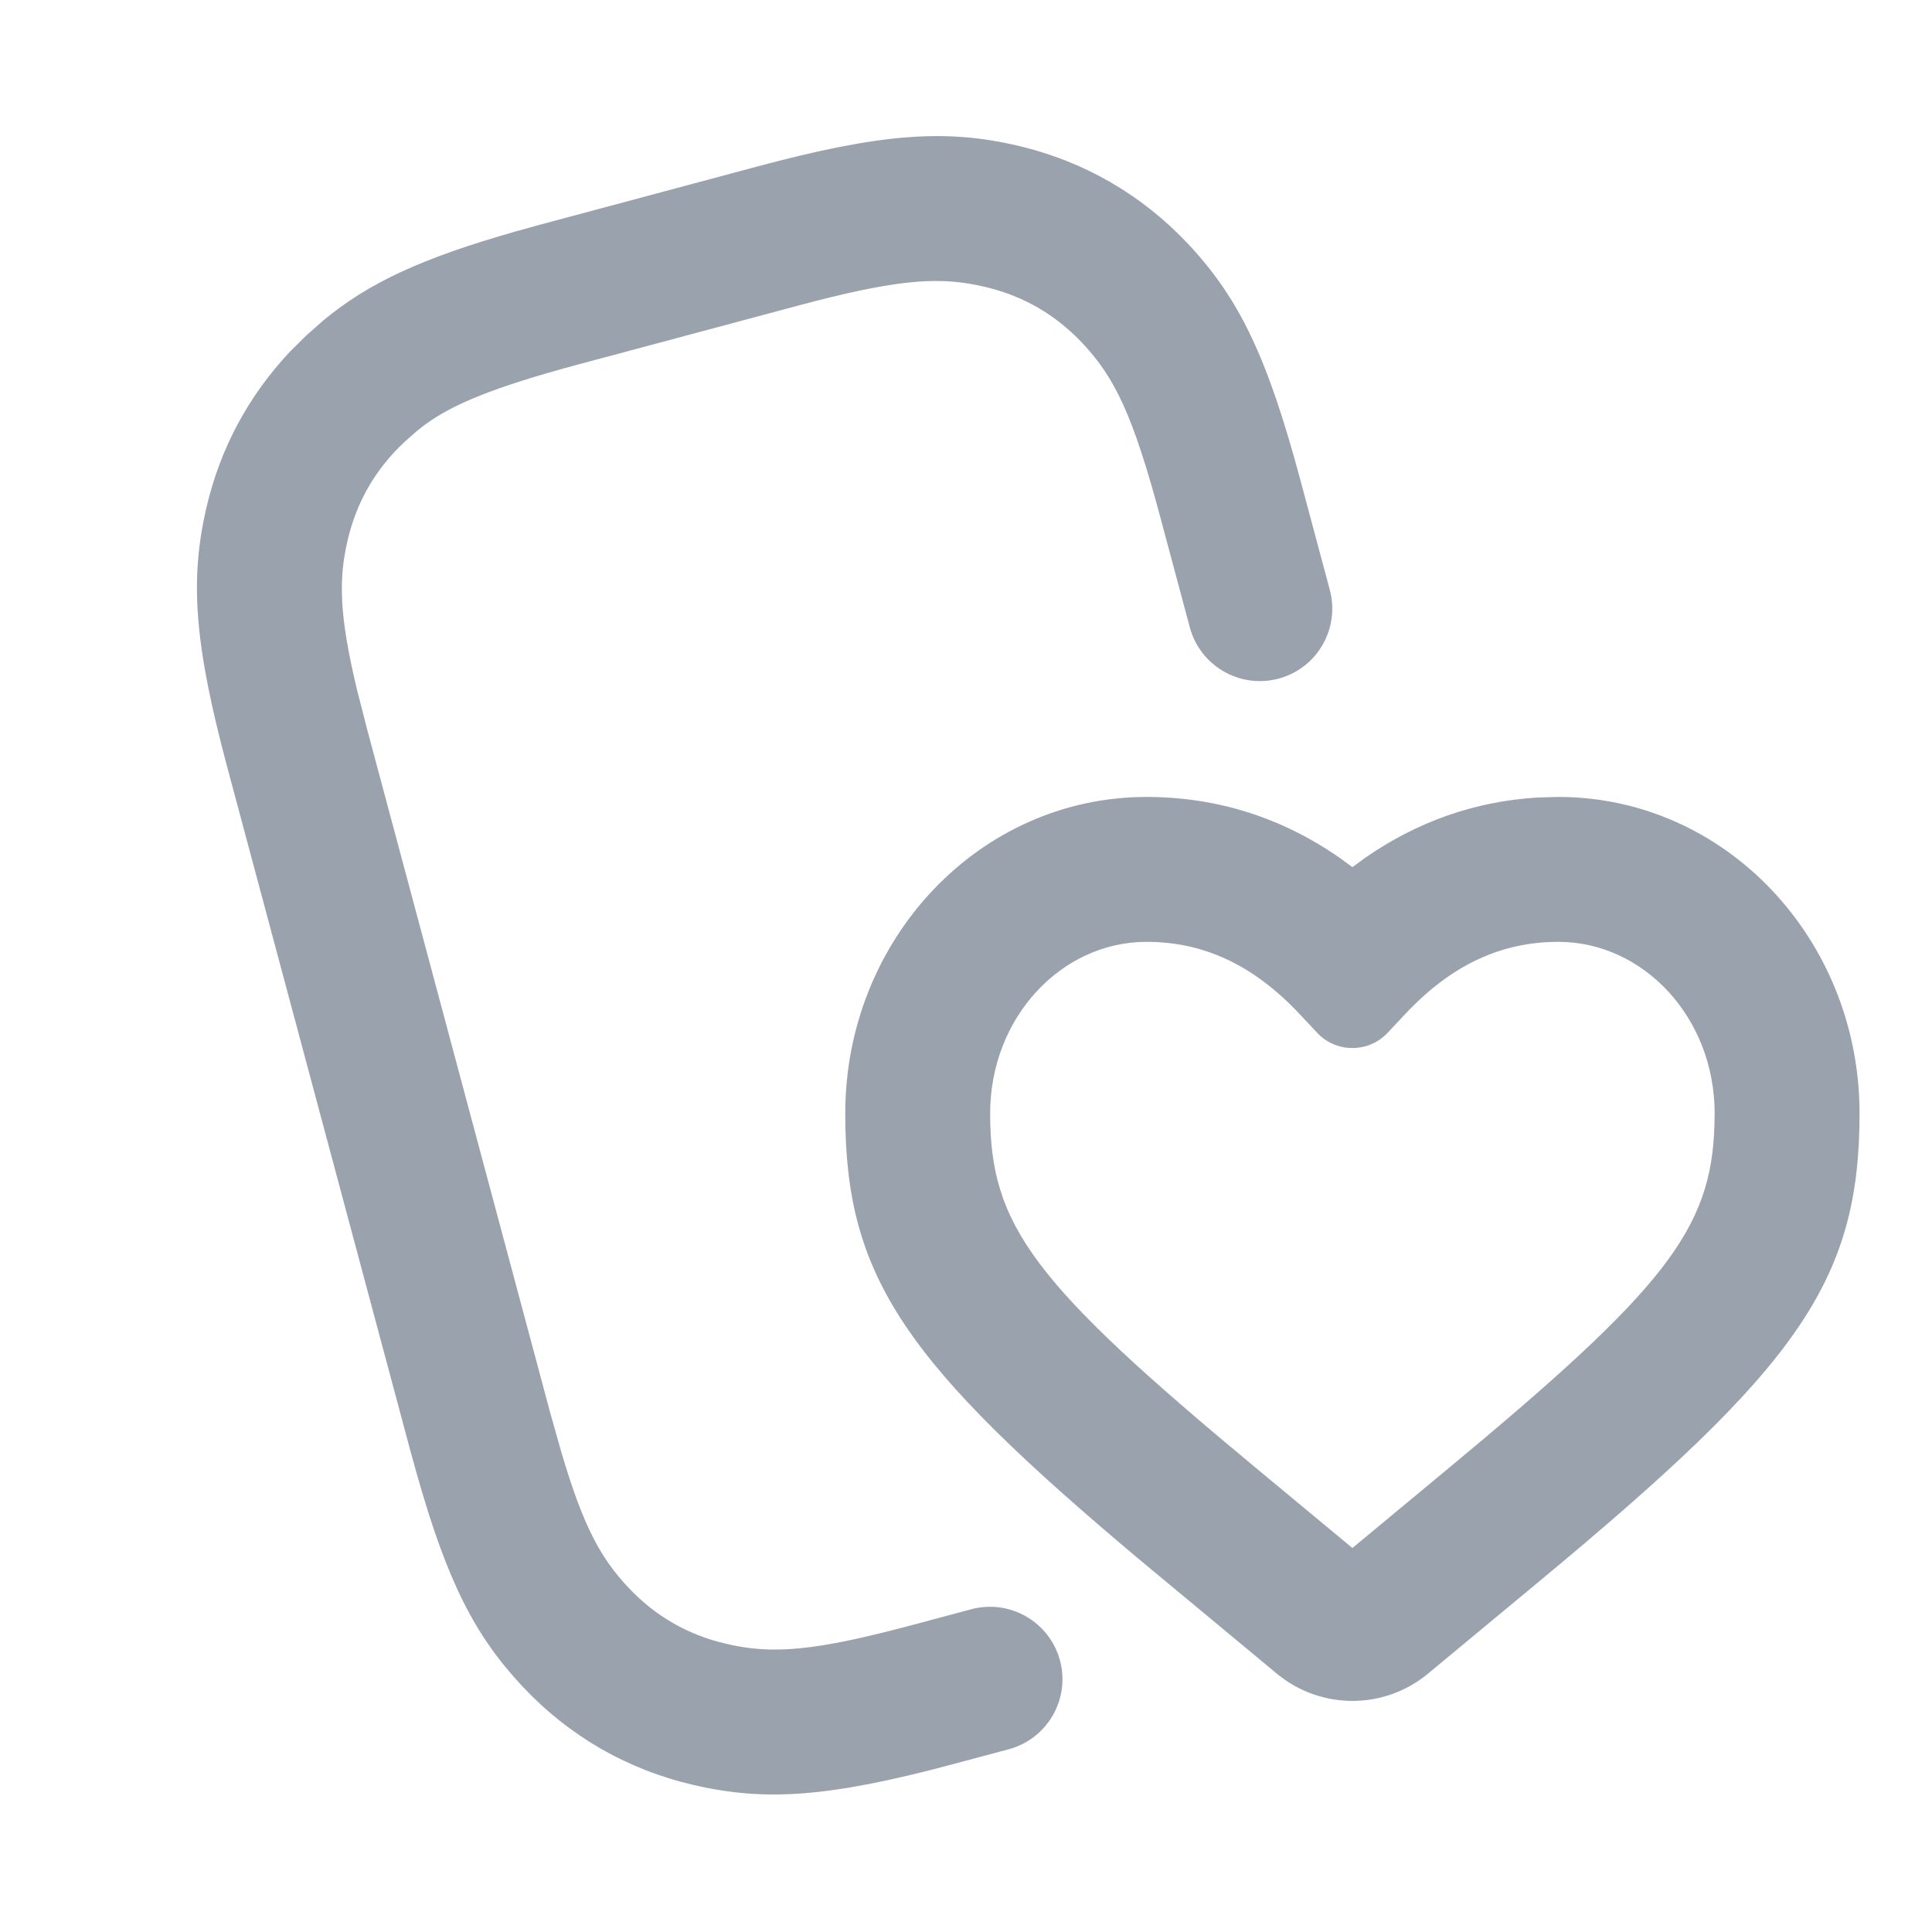 <svg width="20" height="20" viewBox="0 0 20 20" fill="none" xmlns="http://www.w3.org/2000/svg">
<path d="M10.535 1.508C11.219 1.668 11.82 2.015 12.301 2.527C12.827 3.089 13.118 3.688 13.463 4.975L13.766 6.106C13.873 6.507 13.636 6.918 13.236 7.025C12.836 7.132 12.425 6.895 12.317 6.495L12.014 5.363C11.728 4.295 11.541 3.91 11.206 3.553C10.928 3.257 10.59 3.061 10.194 2.969C9.751 2.865 9.352 2.884 8.442 3.116L8.223 3.174L5.993 3.771C5.11 4.008 4.681 4.186 4.392 4.402L4.322 4.456L4.183 4.579C3.887 4.857 3.691 5.196 3.599 5.591C3.503 6 3.512 6.372 3.696 7.142L3.804 7.563L5.695 14.622L5.813 15.04C6.038 15.8 6.216 16.126 6.503 16.432C6.781 16.729 7.12 16.924 7.515 17.016C7.993 17.128 8.419 17.098 9.486 16.811L10.054 16.659C10.454 16.552 10.865 16.789 10.973 17.189C11.08 17.589 10.843 18 10.443 18.108L9.875 18.26C8.588 18.605 7.924 18.652 7.175 18.477C6.49 18.317 5.889 17.97 5.409 17.458C4.917 16.933 4.631 16.377 4.315 15.259L4.246 15.01L2.355 7.951C2.01 6.664 1.963 6 2.138 5.25C2.28 4.642 2.57 4.1 3.003 3.639L3.173 3.471L3.346 3.318C3.811 2.931 4.364 2.672 5.349 2.393L5.605 2.322L7.834 1.725C9.121 1.38 9.785 1.333 10.535 1.508ZM16.132 8.25C17.865 8.25 19.25 9.727 19.25 11.526C19.25 13.284 18.587 14.169 15.933 16.371L14.783 17.325C14.329 17.702 13.671 17.702 13.217 17.325L11.808 16.155C9.369 14.109 8.75 13.226 8.75 11.526C8.75 9.727 10.135 8.25 11.868 8.25C12.597 8.25 13.267 8.463 13.865 8.878L14 8.977L14.135 8.878C14.673 8.505 15.27 8.295 15.915 8.256L16.132 8.25ZM16.132 9.75C15.54 9.75 15.025 9.988 14.547 10.497L14.365 10.691C14.357 10.699 14.35 10.707 14.342 10.714C14.141 10.903 13.824 10.893 13.635 10.691L13.453 10.497C12.975 9.988 12.46 9.75 11.868 9.75C10.986 9.75 10.25 10.535 10.25 11.526C10.25 12.69 10.694 13.283 13.025 15.216L14 16.025L14.975 15.216C17.228 13.348 17.718 12.731 17.748 11.641L17.75 11.526C17.75 10.535 17.014 9.75 16.132 9.75Z" fill="#99A2AD"/>
</svg>

